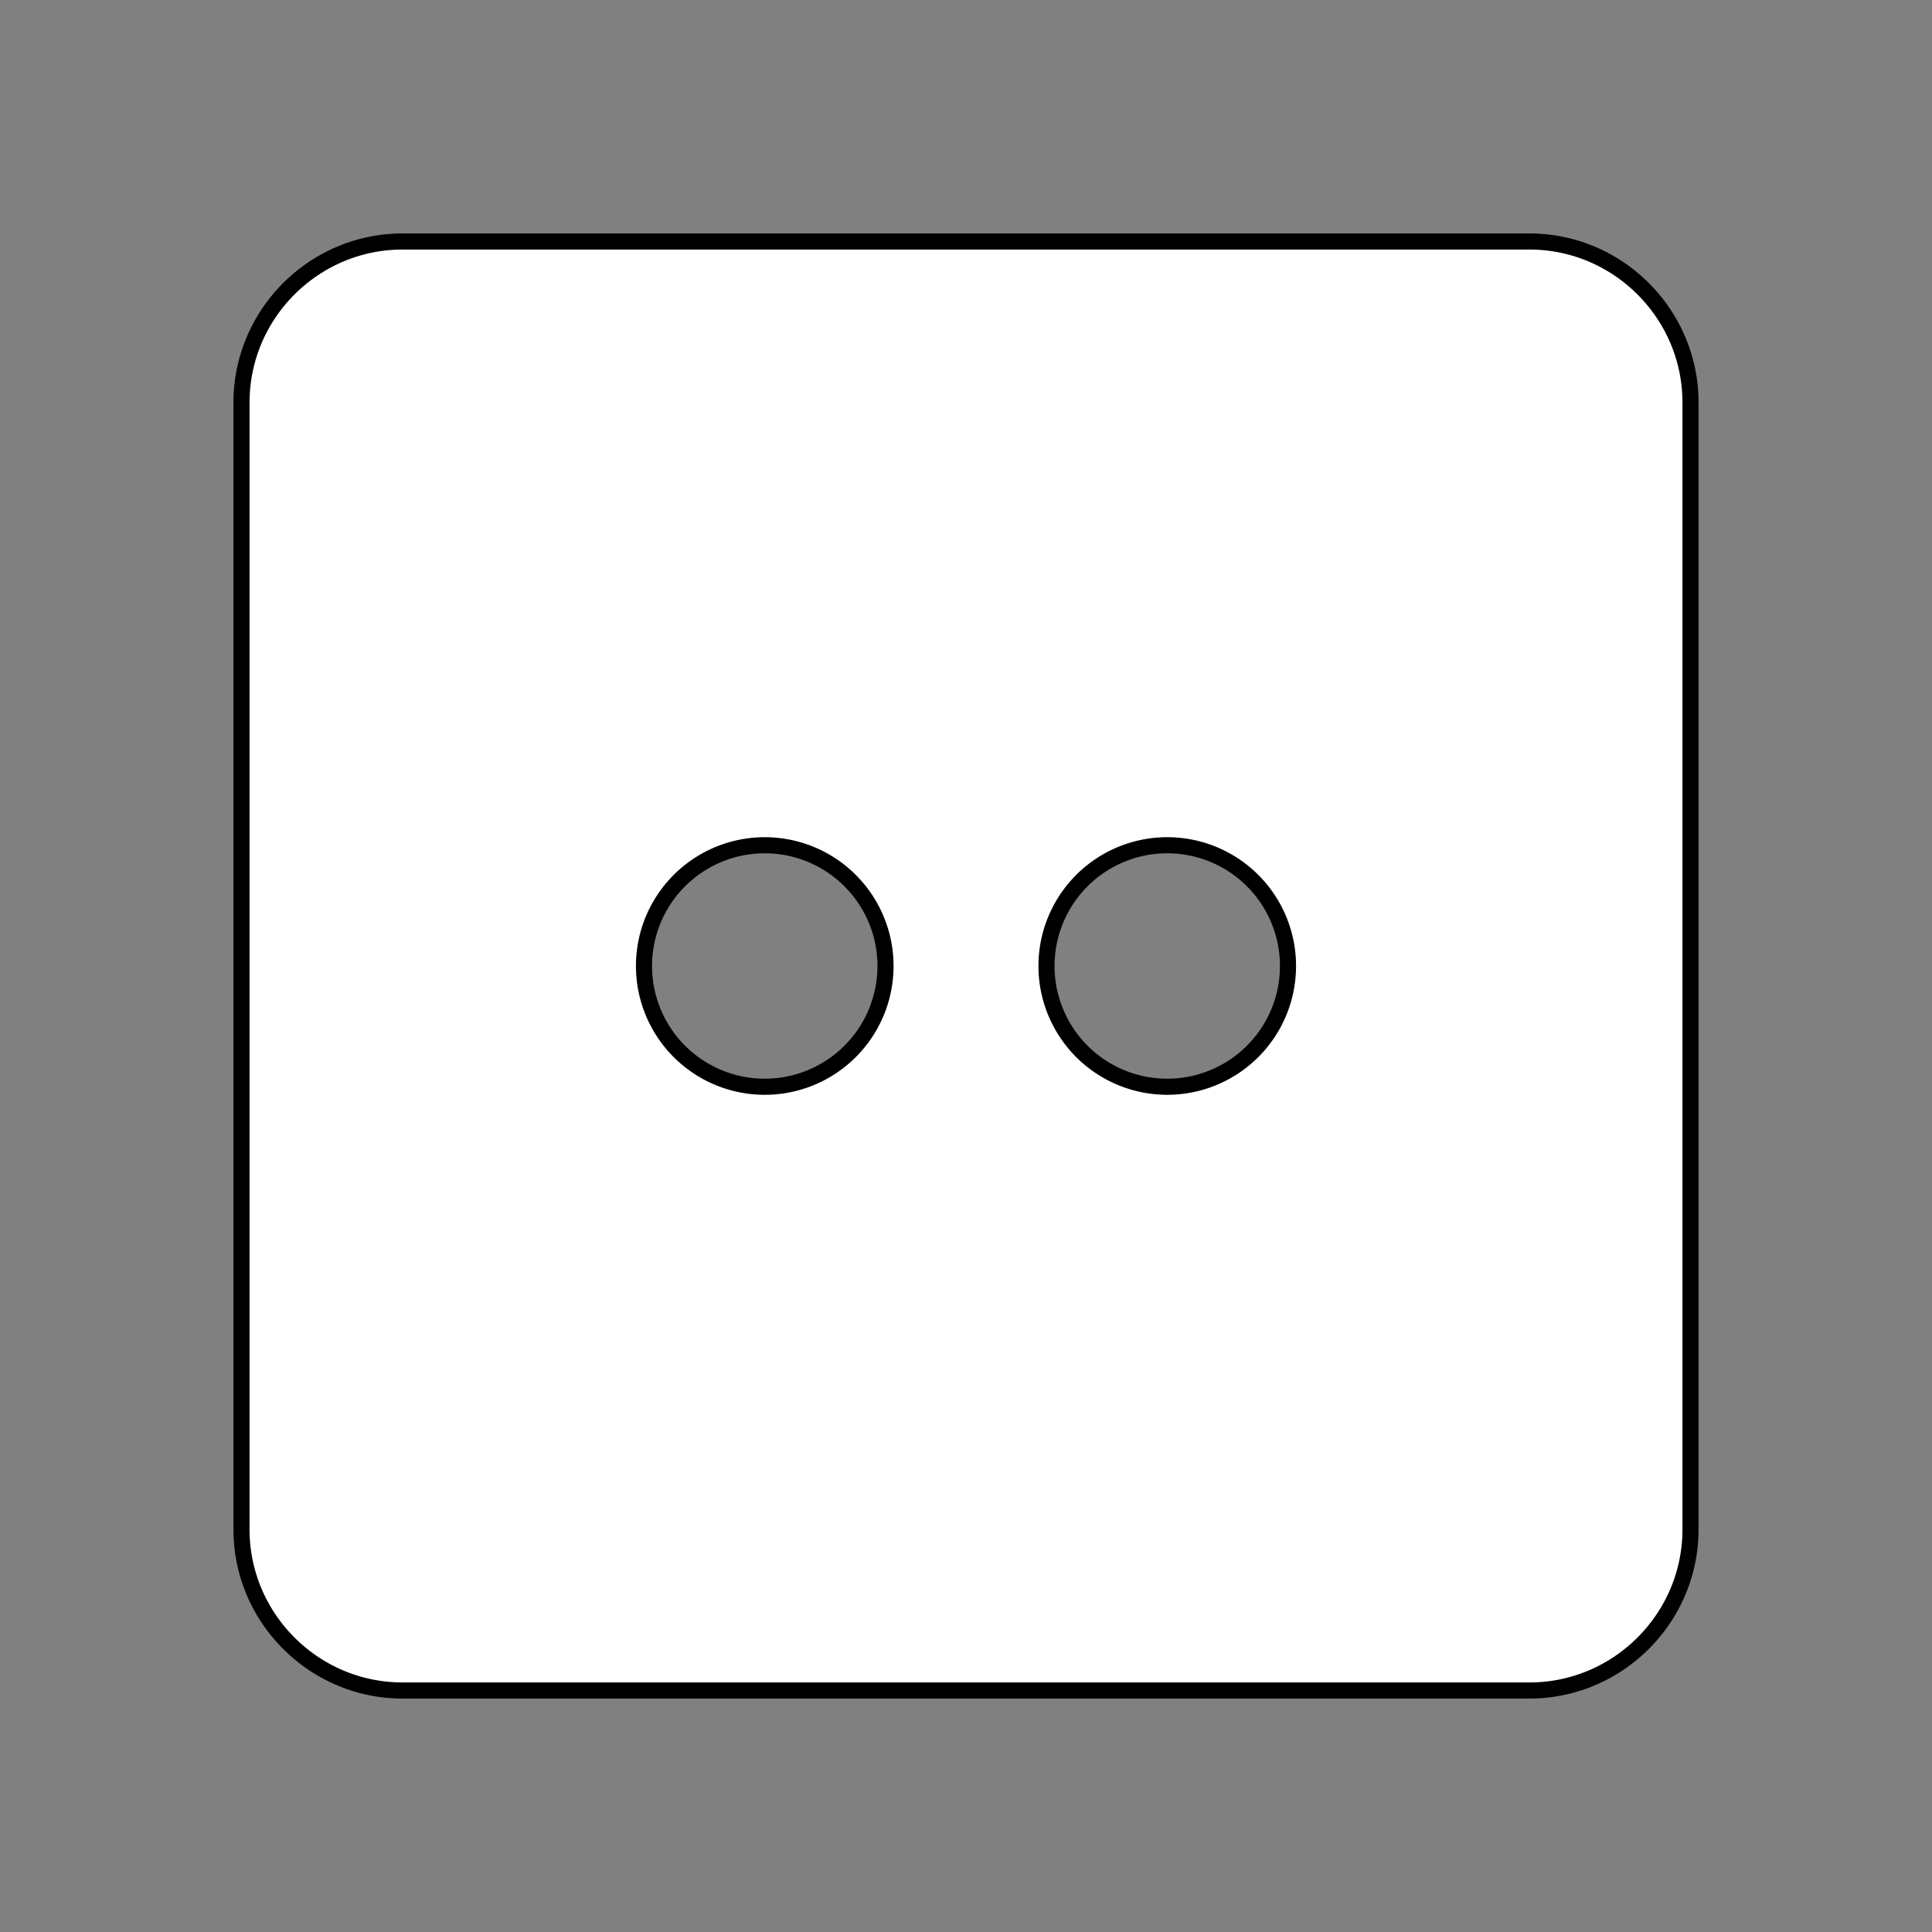 <svg viewbox="0 0 120 120" width="120" height="120" stroke="currentColor" fill="#FFFFFF">
  <rect width="100%" height="100%" fill="#808080" stroke="none"/>
  <path
    d="M95 15H25c-5.5 0-10 4.5-10 10v70c0 5.5 4.5 10 10 10h70c5.5 0 10-4.5 10-10V25c0-5.5-4.5-10-10-10zM47.5 67.5a7.5 7.5 0 1 1 0-15A7.5 7.5 0 0 1 47.5 67.5z m25 0a7.5 7.5 0 1 1 0-15A7.5 7.5 0 0 1 72.5 67.5z" />
</svg>

